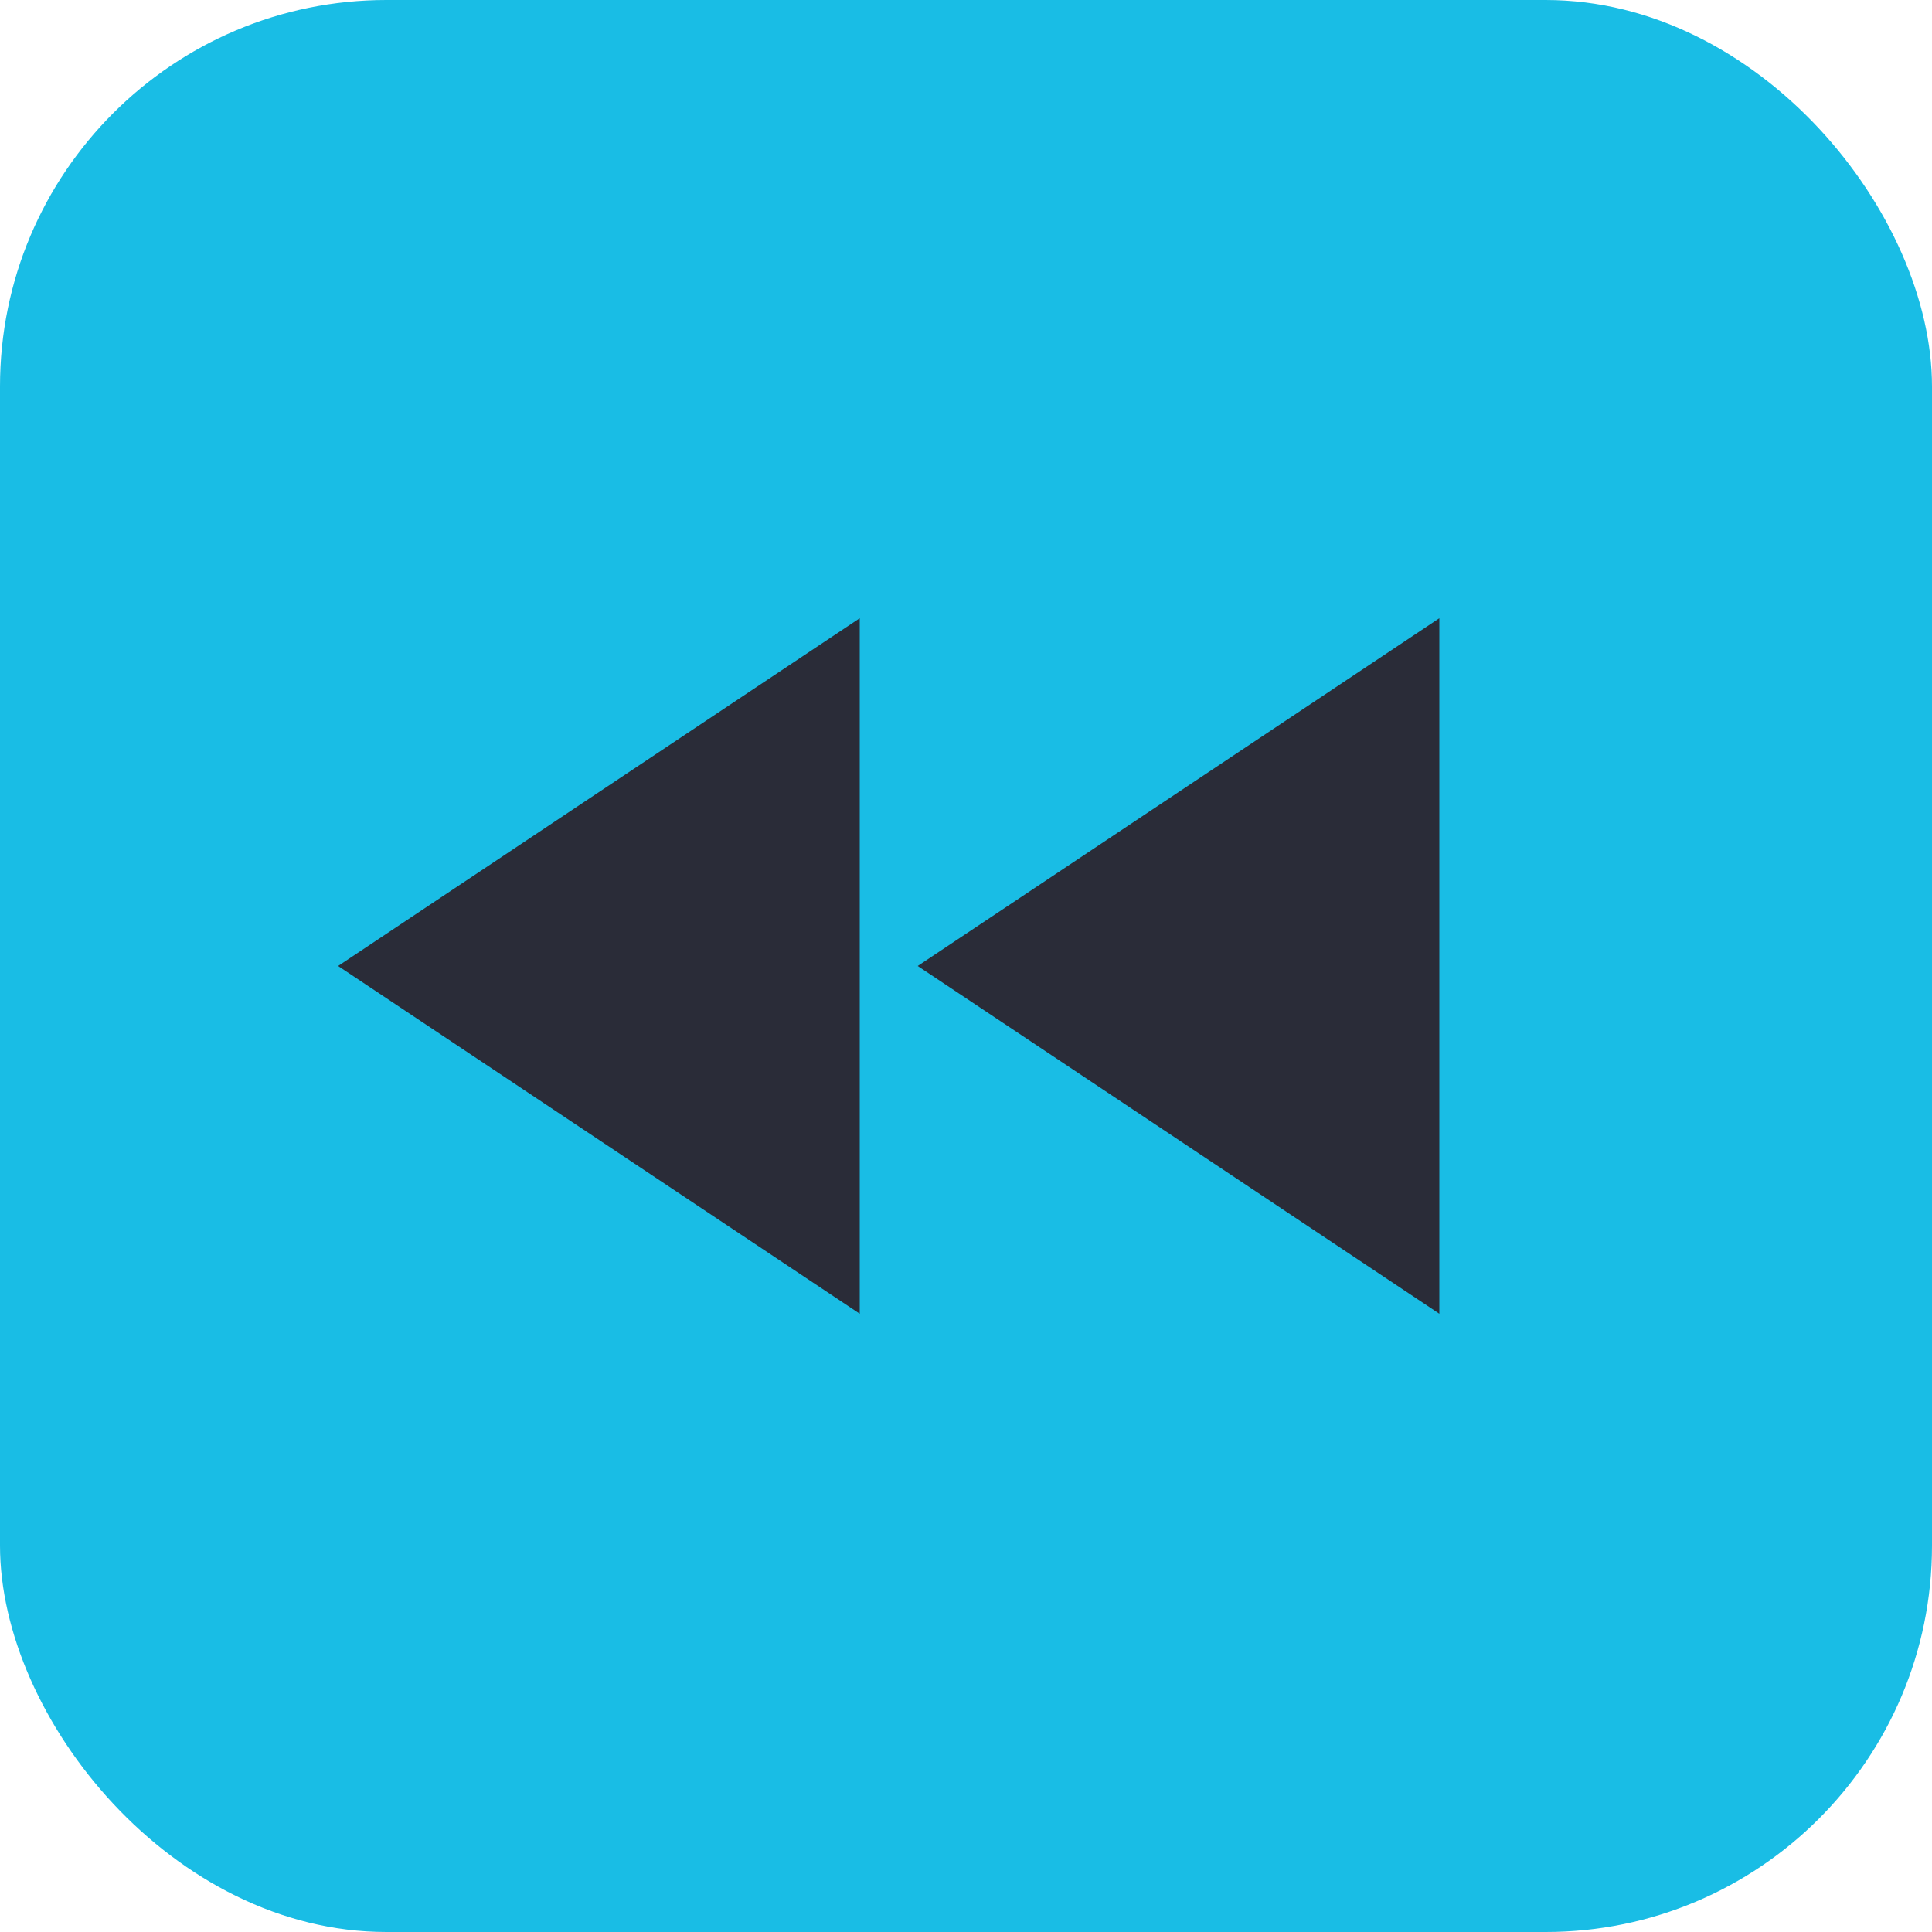 <svg width="50" height="50" viewBox="0 0 50 50" fill="none" xmlns="http://www.w3.org/2000/svg">
<rect width="50" height="50" rx="10" fill="#19BDE5"/>
<path d="M37.25 34L23.75 25L37.25 16V34ZM22.25 34L8.75 25L22.25 16V34Z" fill="#2A2C38"/>
</svg>
